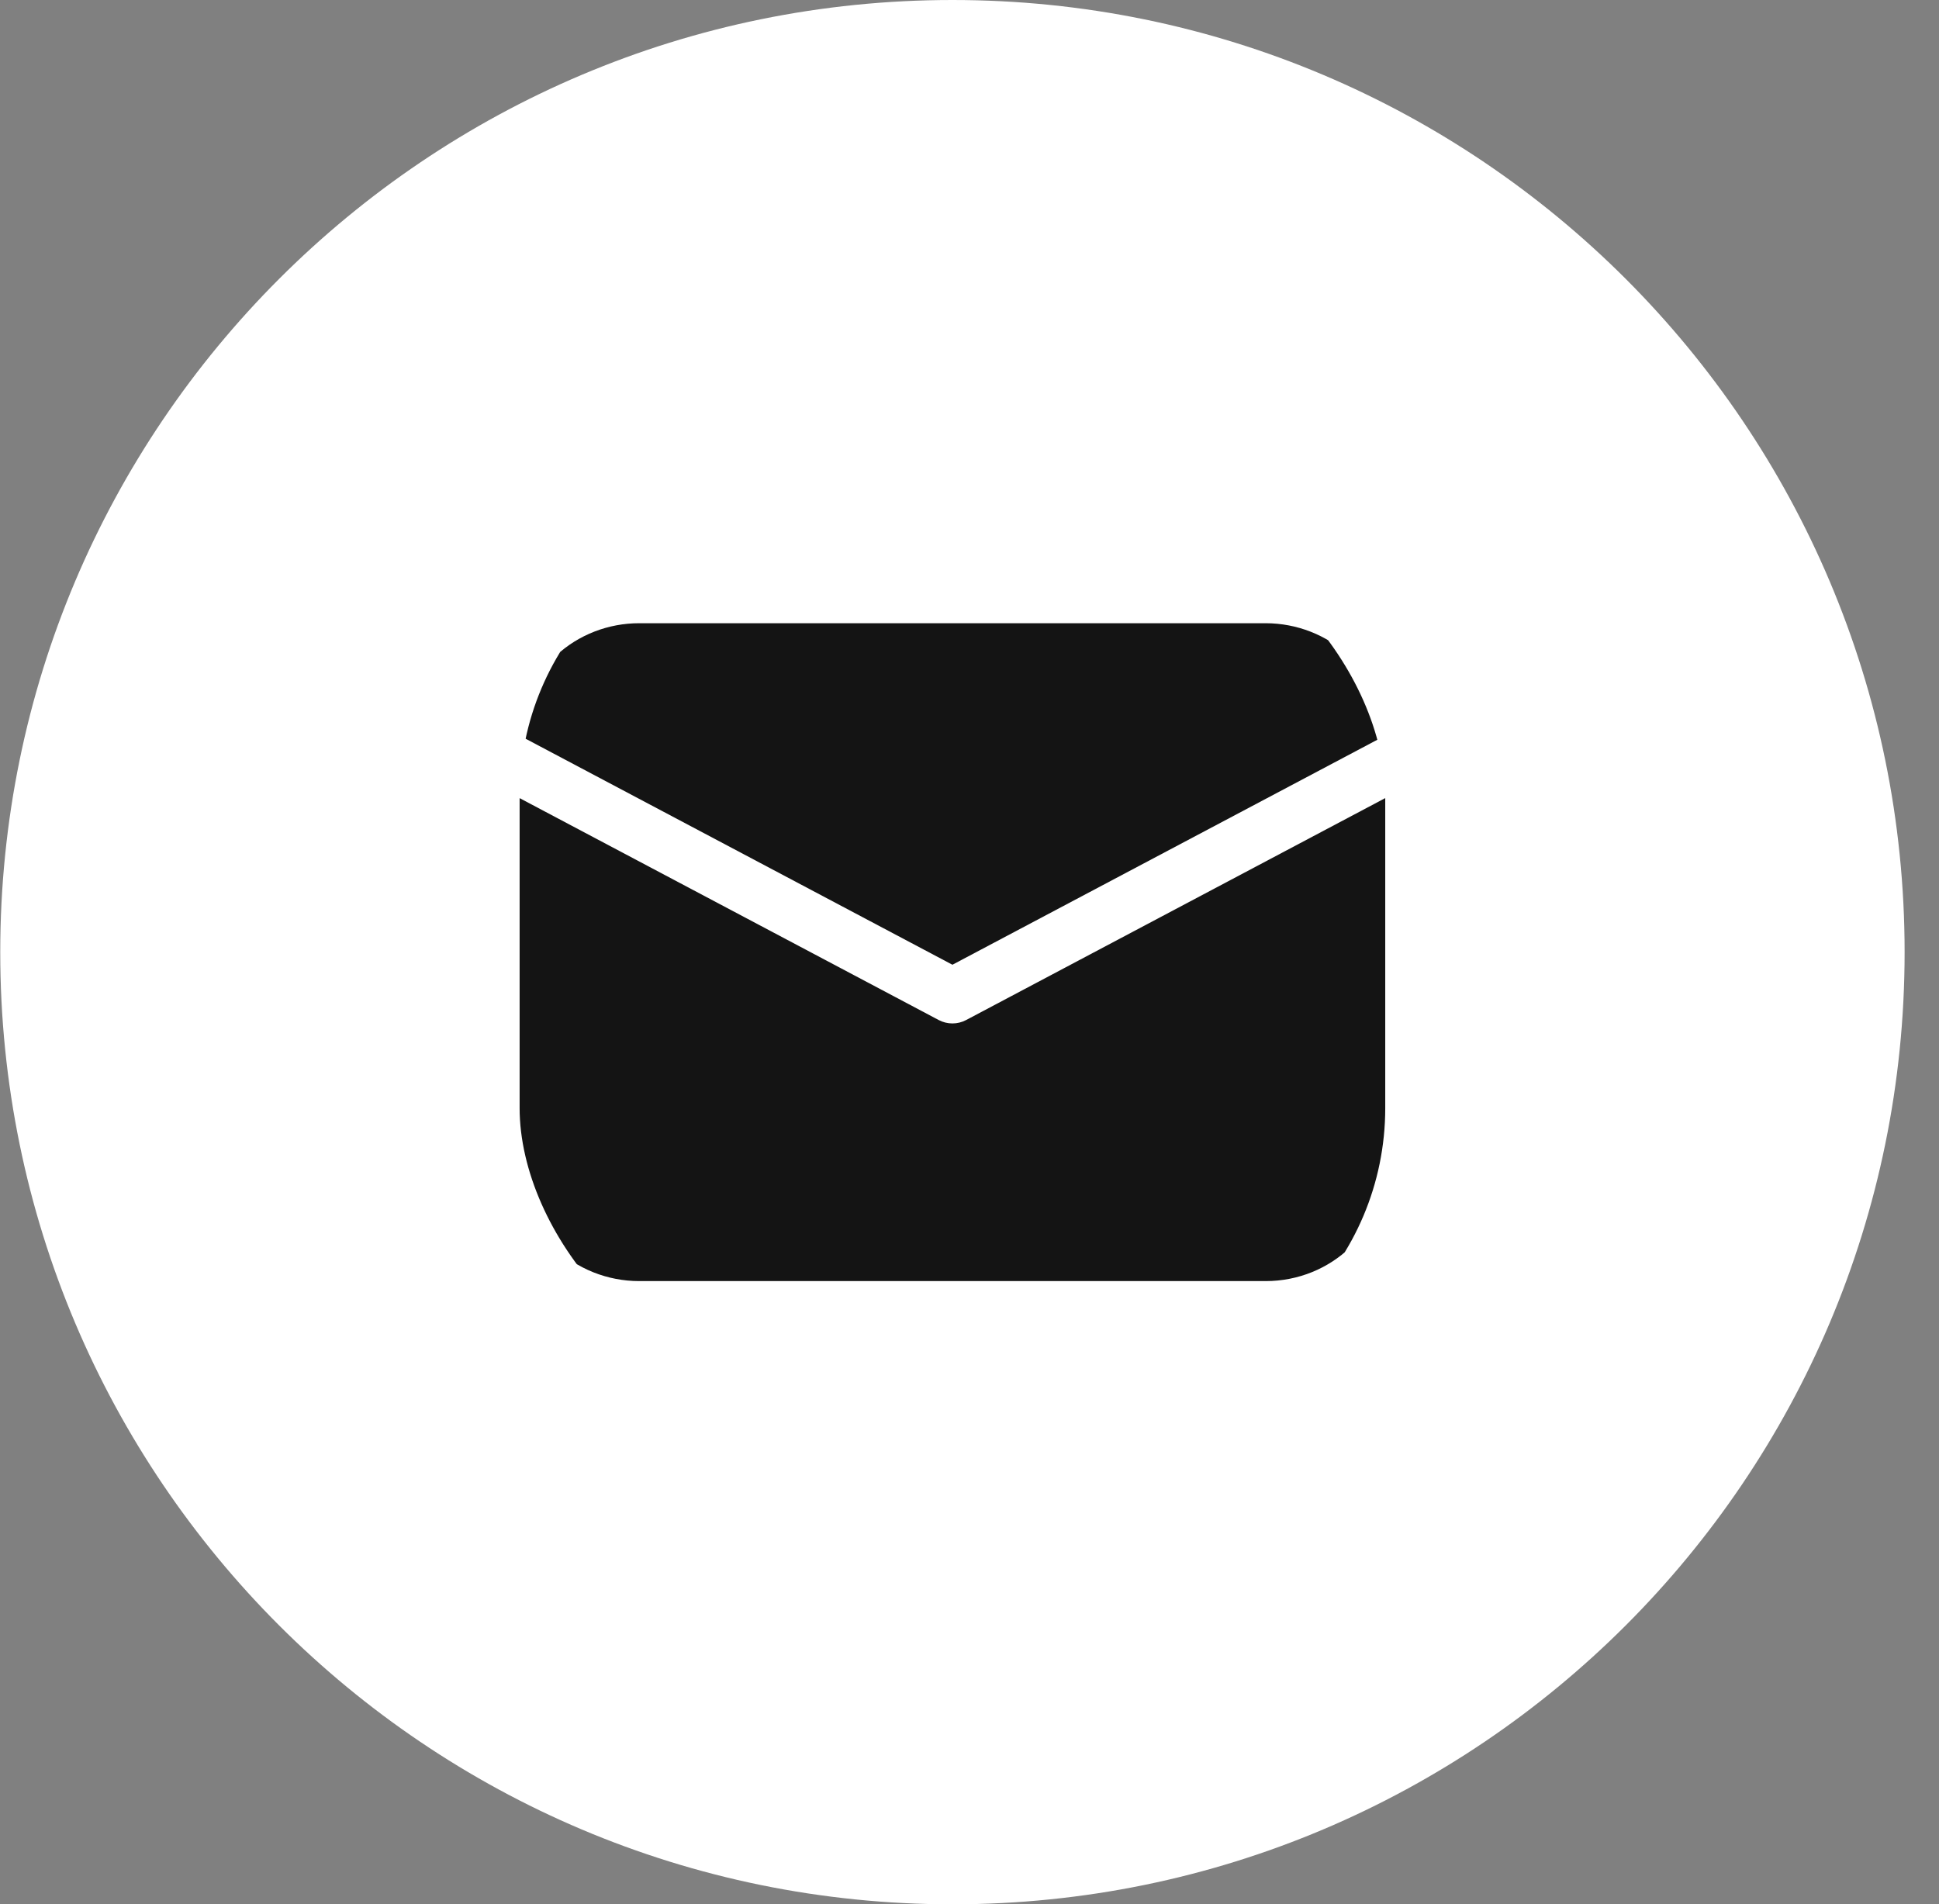 <svg width="56" height="55" viewBox="0 0 56 55" fill="none" xmlns="http://www.w3.org/2000/svg">
<rect x="0" y="0" width="56" height="55" fill="#808080" stroke="none"/>
<path d="M27.507 0C12.319 0 0.007 12.312 0.007 27.5C0.007 42.688 12.319 55.001 27.507 55.001C42.695 55.001 55.007 42.688 55.007 27.5C55.007 12.312 42.695 0 27.507 0Z" fill="white"/>
<g clip-path="url(#clip0_1835_30911)">
<path d="M40.007 23.052V33.675C40.007 35.512 38.461 37.001 36.553 37.001H18.461C17.545 37.001 16.666 36.65 16.018 36.027C15.371 35.403 15.007 34.557 15.007 33.675V23.052L27.111 29.461C27.358 29.592 27.657 29.592 27.903 29.461L40.007 23.051V23.052ZM36.553 18C37.455 18.001 38.32 18.34 38.965 18.946C39.611 19.553 39.984 20.378 40.005 21.246L27.507 27.864L15.008 21.245L15.009 21.188C15.046 20.331 15.426 19.52 16.069 18.926C16.712 18.332 17.569 18 18.461 18H36.553Z" fill="#141414"/>
</g>
<defs>
<clipPath id="clip0_1835_30911">
<rect x="15.007" y="15.001" width="25" height="25" rx="8" fill="white"/>
</clipPath>
</defs>
</svg>
